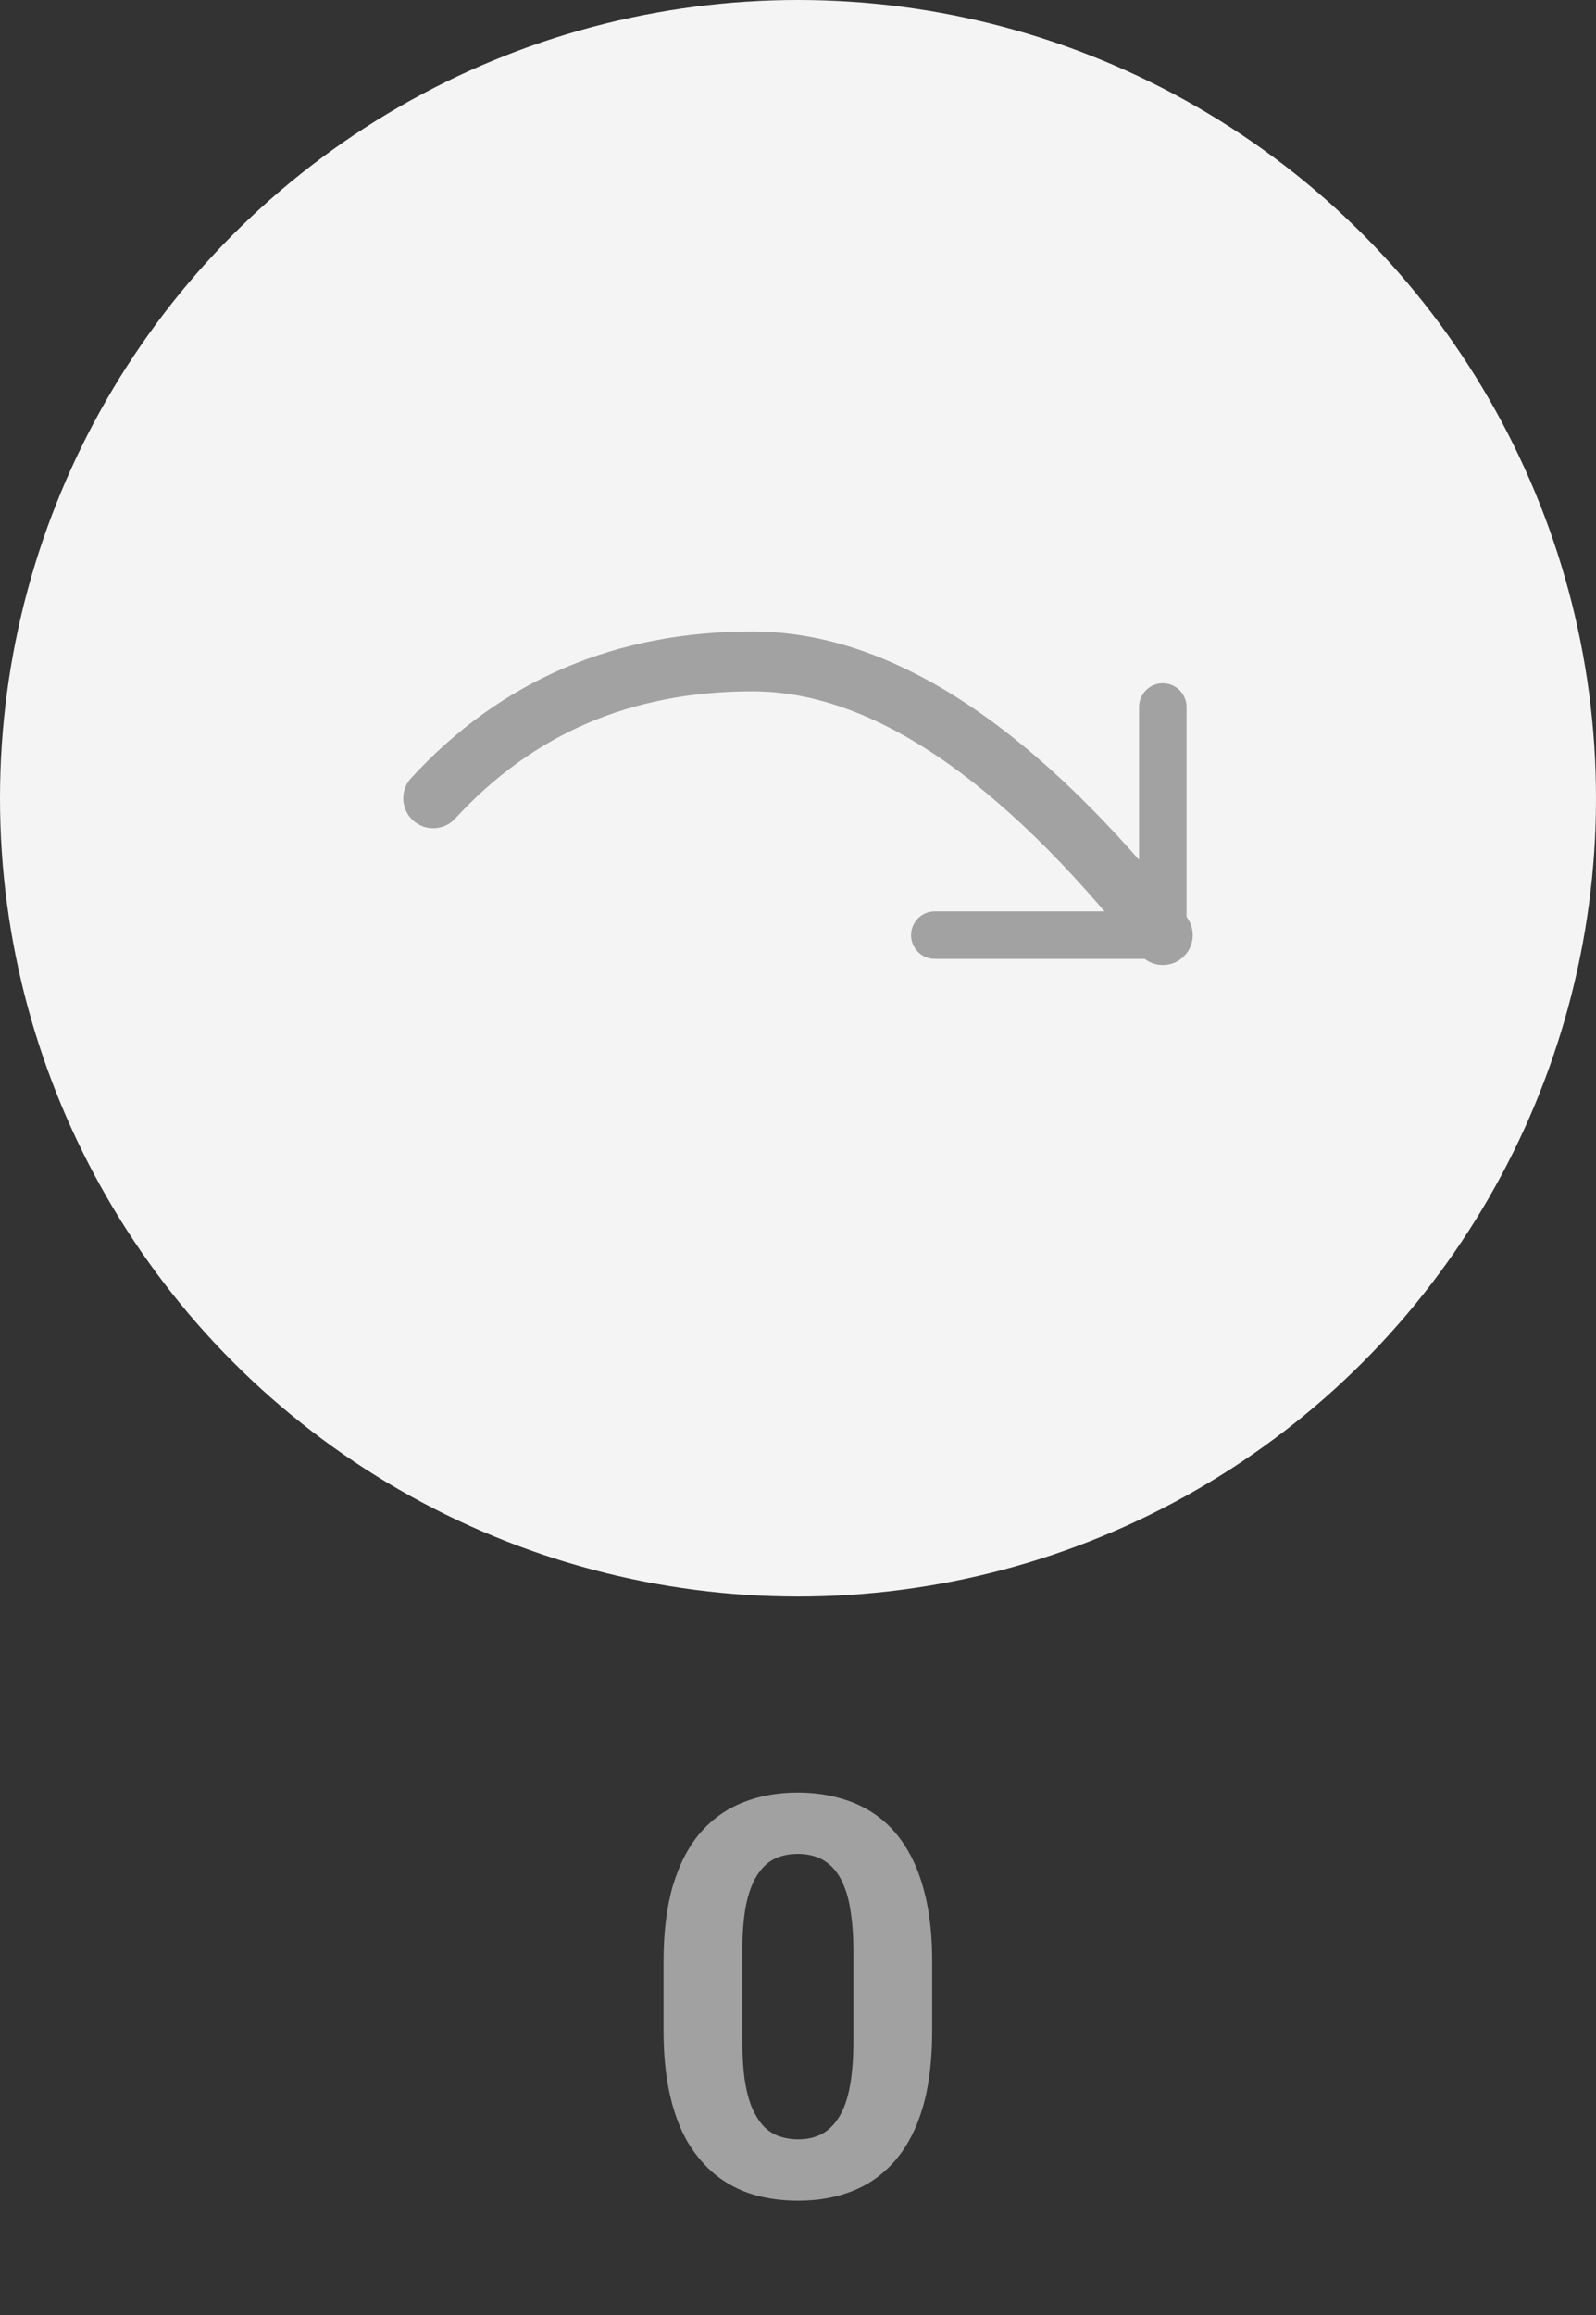 <svg width="40" height="58" viewBox="0 0 40 58" fill="none" xmlns="http://www.w3.org/2000/svg">
<rect x="0" y="0" width="40" height="58" fill="#333333" stroke="none"/>
<circle cx="20" cy="20" r="20" fill="#F4F4F4"/>
<path d="M29.143 23.428C25.52 18.857 22.092 16.571 18.857 16.571C15.623 16.571 12.957 17.714 10.857 20" stroke="#A2A2A2" stroke-width="1.5" stroke-linecap="round" stroke-linejoin="round"/>
<path d="M23.429 23.429H29.143V17.714" stroke="#A2A2A2" stroke-width="1.19" stroke-linecap="round" stroke-linejoin="round"/>
<path d="M23.363 49.148V50.871C23.363 51.618 23.284 52.263 23.124 52.806C22.965 53.343 22.734 53.785 22.434 54.132C22.137 54.474 21.784 54.727 21.374 54.891C20.964 55.055 20.508 55.137 20.007 55.137C19.606 55.137 19.232 55.087 18.886 54.986C18.539 54.882 18.227 54.72 17.949 54.501C17.676 54.282 17.439 54.007 17.238 53.674C17.042 53.337 16.892 52.935 16.787 52.471C16.682 52.006 16.63 51.473 16.63 50.871V49.148C16.63 48.401 16.71 47.761 16.869 47.227C17.033 46.69 17.263 46.25 17.56 45.908C17.86 45.566 18.216 45.316 18.626 45.156C19.036 44.992 19.492 44.91 19.993 44.91C20.394 44.91 20.766 44.963 21.107 45.067C21.454 45.168 21.766 45.325 22.044 45.539C22.322 45.753 22.559 46.029 22.755 46.366C22.951 46.699 23.101 47.098 23.206 47.562C23.311 48.023 23.363 48.551 23.363 49.148ZM21.388 51.131V48.882C21.388 48.522 21.367 48.207 21.326 47.938C21.29 47.67 21.233 47.442 21.155 47.255C21.078 47.063 20.982 46.908 20.868 46.79C20.754 46.672 20.624 46.585 20.479 46.53C20.333 46.476 20.171 46.448 19.993 46.448C19.77 46.448 19.572 46.492 19.398 46.578C19.23 46.665 19.086 46.804 18.968 46.995C18.849 47.182 18.758 47.433 18.694 47.747C18.635 48.057 18.605 48.435 18.605 48.882V51.131C18.605 51.491 18.624 51.808 18.66 52.081C18.701 52.355 18.76 52.589 18.838 52.785C18.92 52.977 19.016 53.134 19.125 53.257C19.239 53.375 19.369 53.462 19.515 53.517C19.665 53.571 19.829 53.599 20.007 53.599C20.226 53.599 20.419 53.555 20.588 53.469C20.761 53.378 20.907 53.236 21.025 53.045C21.148 52.849 21.24 52.594 21.299 52.279C21.358 51.965 21.388 51.582 21.388 51.131Z" fill="#A1A1A1"/>
</svg>
